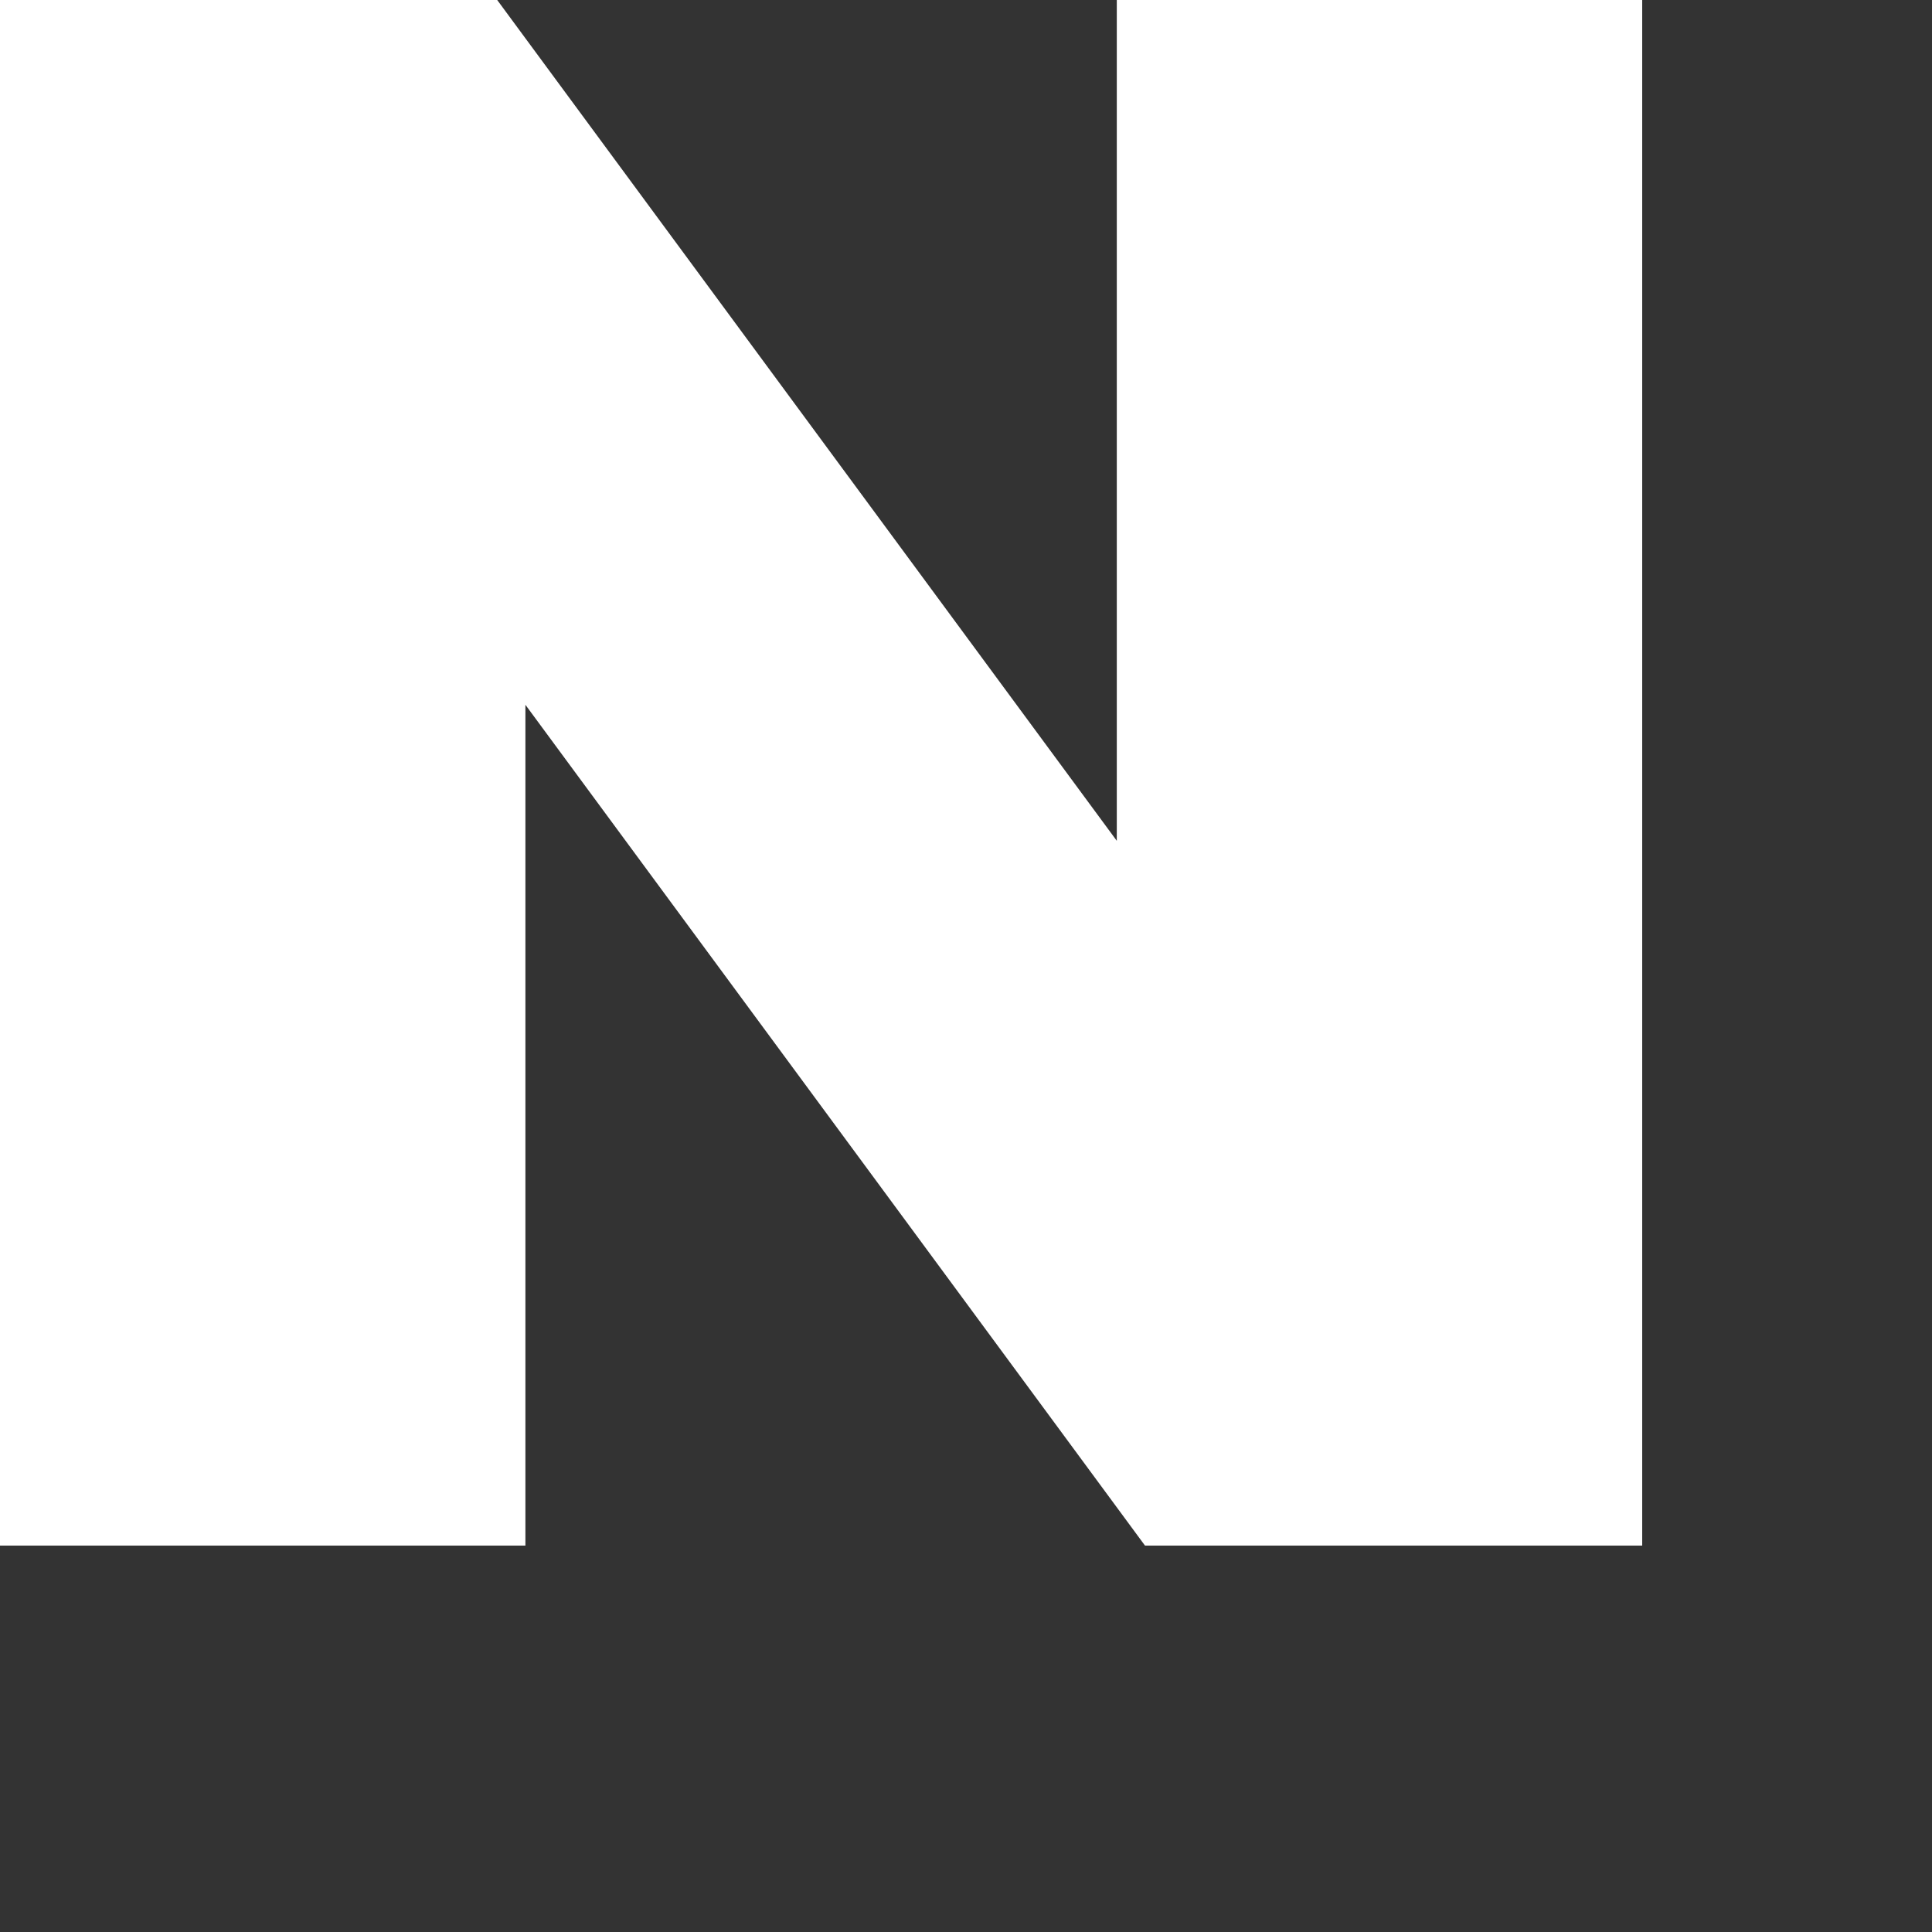 <svg xmlns="http://www.w3.org/2000/svg" width="20" height="20" viewBox="0 0 20 20">
  <rect x="0" y="0" width="20" height="20" fill="#333333" stroke="none"/>
  <path fill="#ffffff" d="M11.561 8.704L5.147 0H0v16h5.439V7.296L11.853 16H17V0h-5.439v8.704z"/>
</svg> 